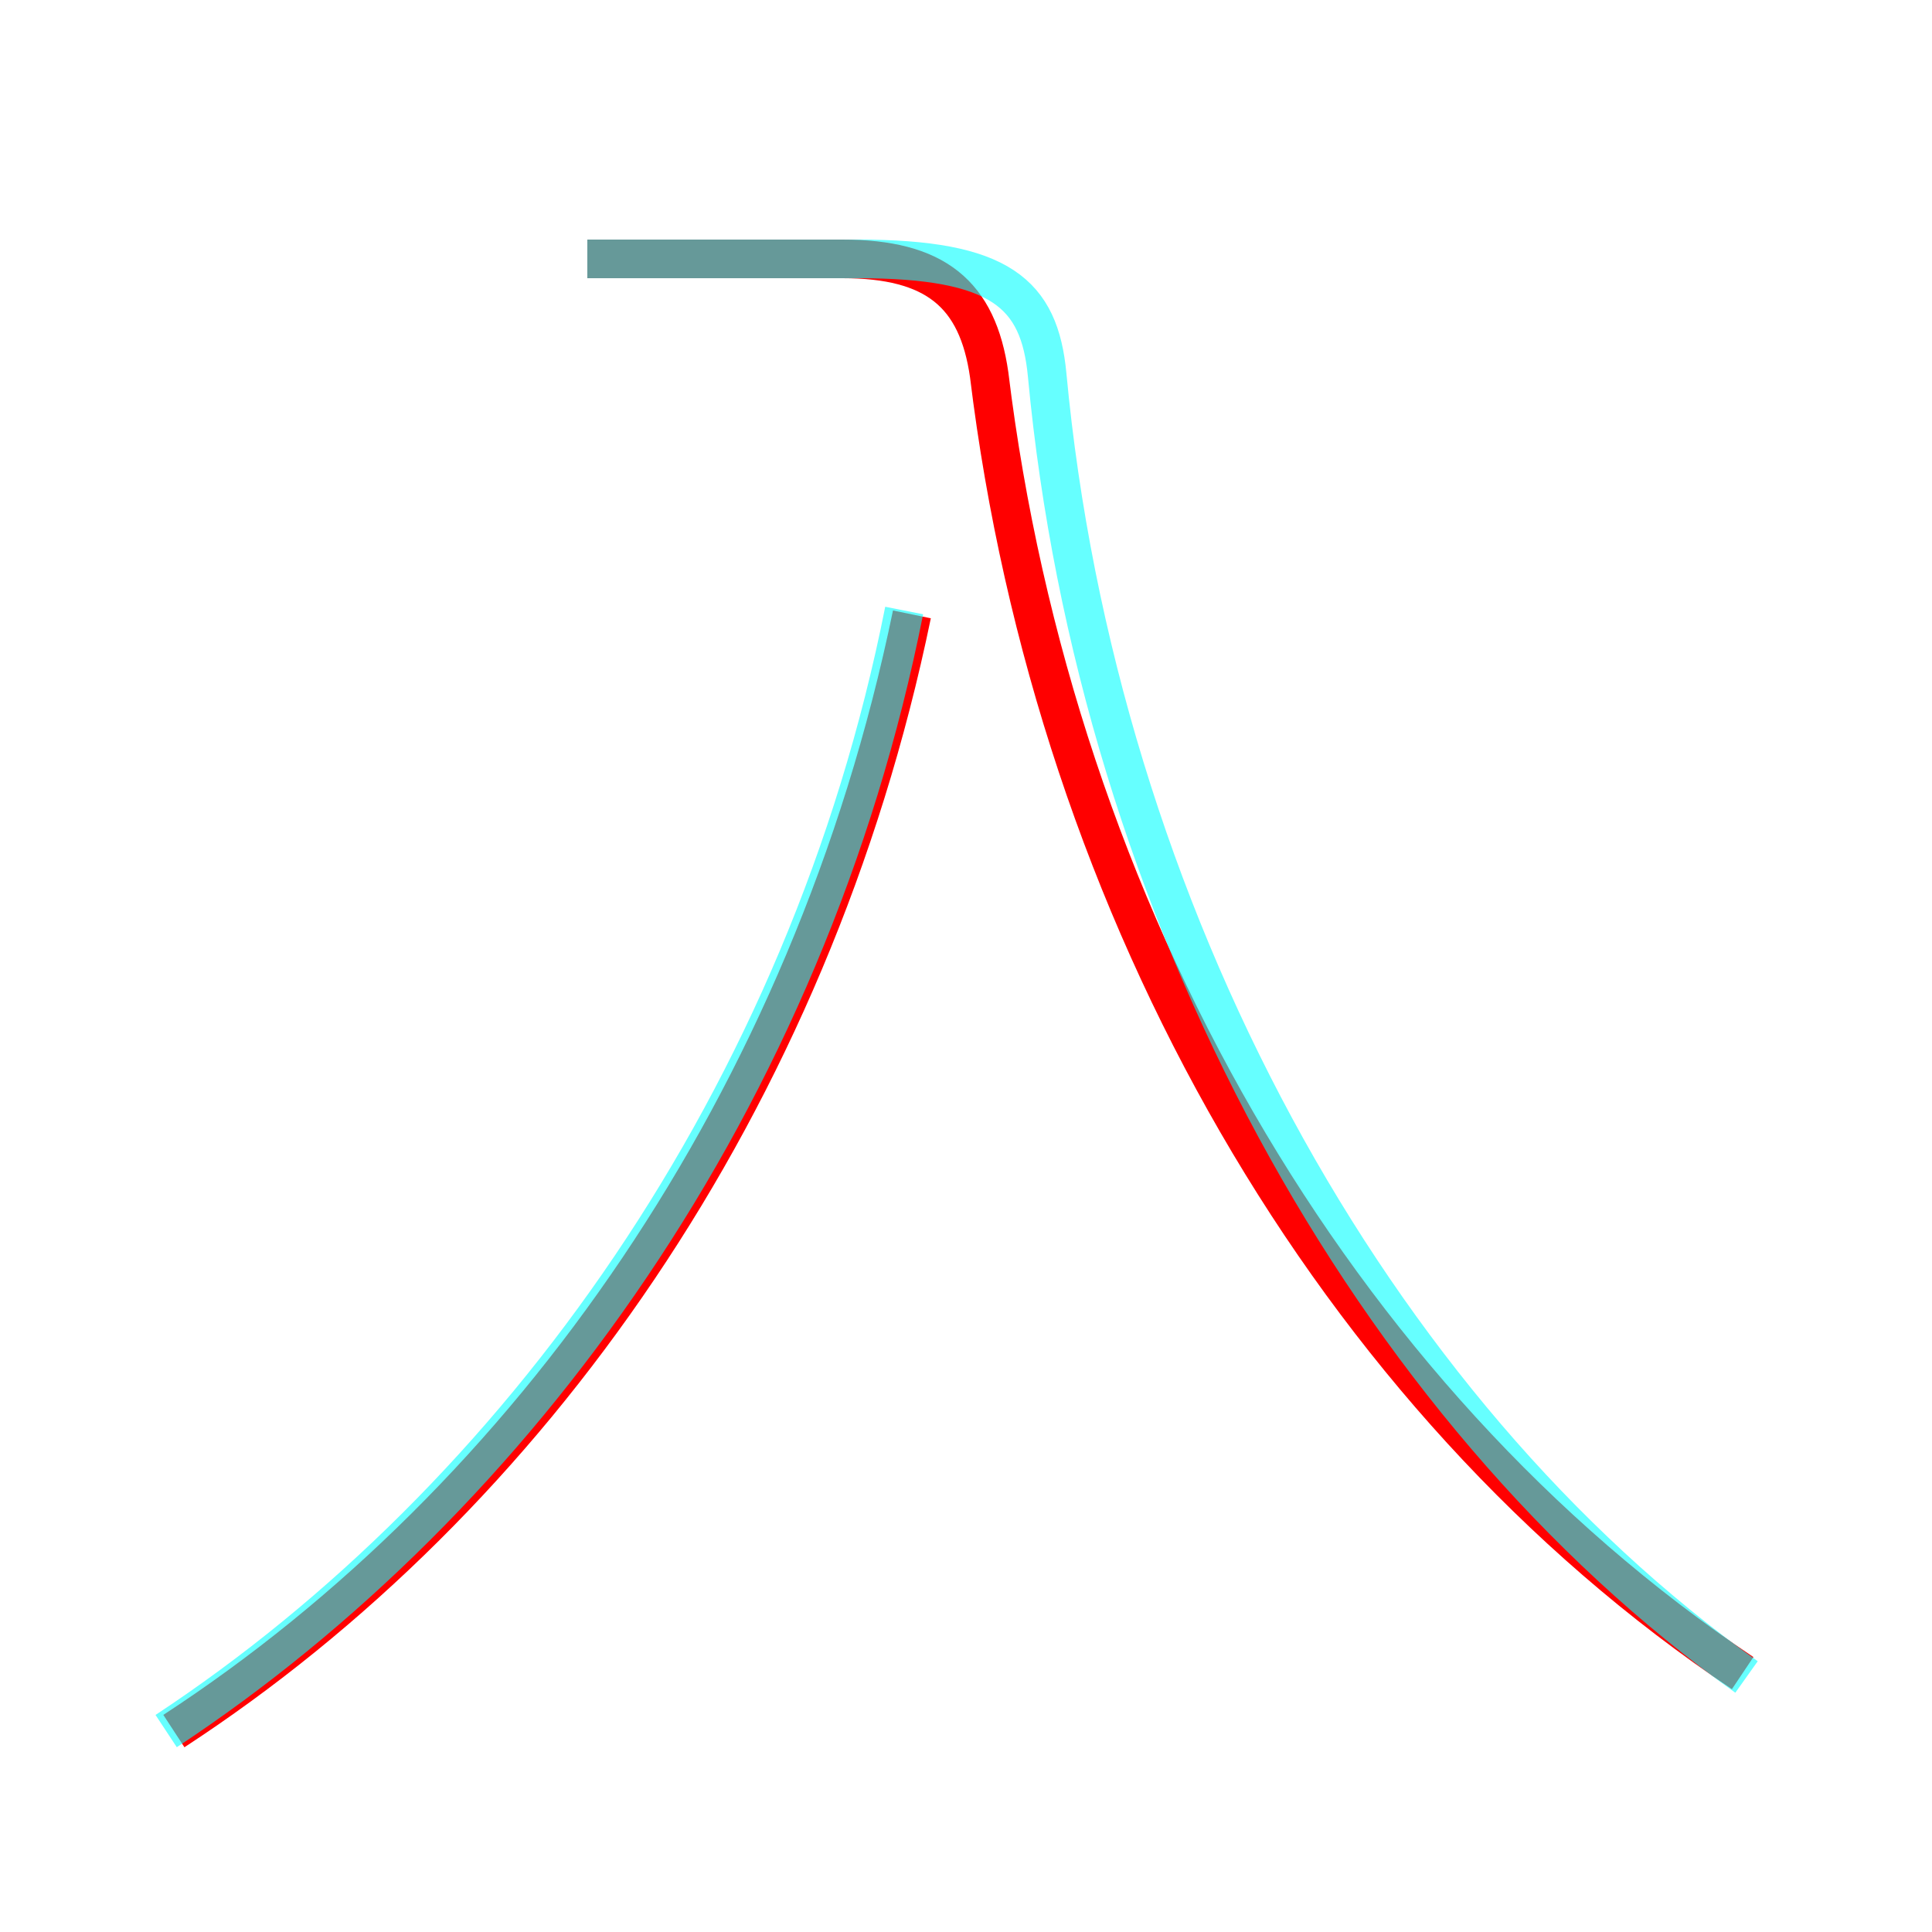 <?xml version='1.0' encoding='utf8'?>
<svg viewBox="0.0 -6.0 50.0 50.0" version="1.1" xmlns="http://www.w3.org/2000/svg">
<rect x="0.0" y="-6.0" width="50.0" height="50.0" fill="#333333" stroke="none"/>
<rect x="-1000" y="-1000" width="2000" height="2000" stroke="white" fill="white"/>
<g style="fill:none;stroke:rgba(255, 0, 0, 1);  stroke-width:1"><path d="M 45.1 -0.7 C 34.5 -7.8 27.3 -20.4 25.6 -34.3 C 25.3 -36.4 24.2 -37.3 21.8 -37.3 L 15.2 -37.3 M 4.5 0.8 C 13.7 -5.2 21.0 -15.5 23.6 -28.1" transform="translate(0.0 38.0)" />
</g>
<g style="fill:none;stroke:rgba(0, 255, 255, 0.6);  stroke-width:1">
<path d="M 4.3 0.8 C 13.4 -5.2 20.9 -15.6 23.4 -28.2 M 45.2 -0.6 C 35.5 -7.5 28.4 -20.4 27.1 -34.3 C 26.9 -36.4 25.9 -37.3 22.2 -37.3 L 15.2 -37.3" transform="translate(0.0 38.0)" />
</g>
</svg>